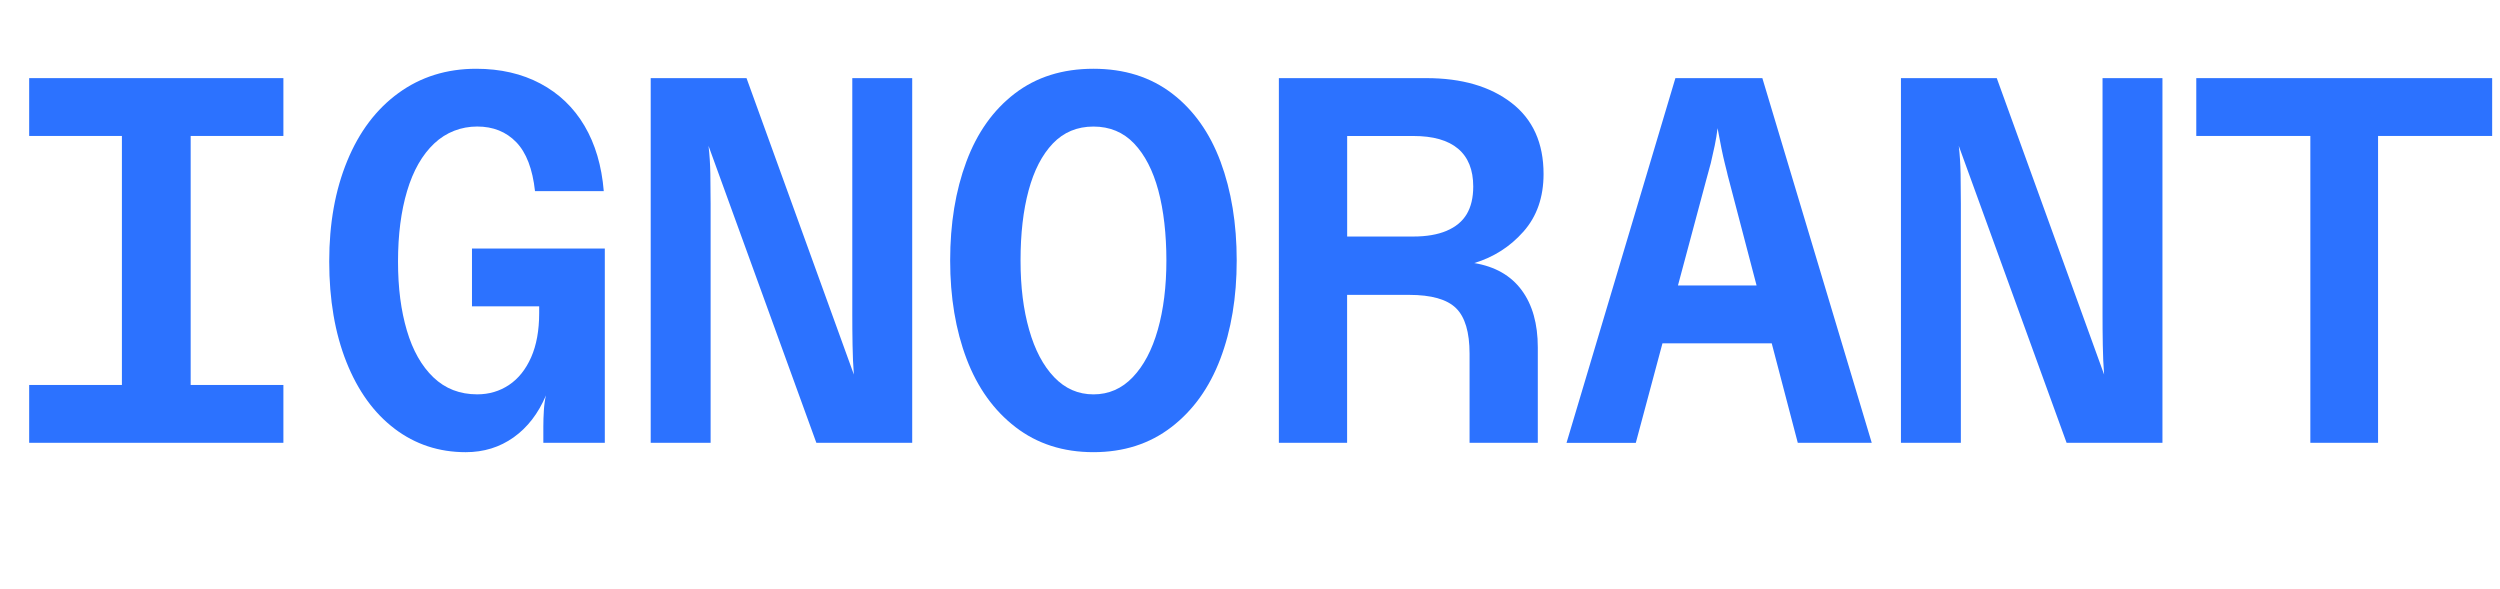 <?xml version="1.0" encoding="UTF-8"?>
<svg id="Layer_1" data-name="Layer 1" xmlns="http://www.w3.org/2000/svg" viewBox="0 0 768.63 180.99">
  <defs>
    <style>
      .cls-1 {
        fill: #2c72ff;
      }
    </style>
  </defs>
  <path class="cls-1" d="M8.97,24.02h78.16v17.78H8.97v-17.78ZM8.97,118.36h78.16v17.78H8.97v-17.78ZM37.48,24.02h21.14v112.12h-21.14V24.02Z"/>
  <path class="cls-1" d="M121.33,131.81c-6.35-4.8-11.29-11.64-14.82-20.5-3.52-8.86-5.29-19.17-5.29-30.91s1.84-21.94,5.53-30.91c3.68-8.97,8.94-15.94,15.78-20.9,6.83-4.96,14.79-7.45,23.86-7.45,7.47,0,14.07,1.52,19.78,4.56,5.71,3.04,10.22,7.37,13.53,12.97,3.31,5.61,5.29,12.31,5.93,20.1h-21.14c-.75-6.83-2.67-11.85-5.77-15.06-3.1-3.2-7.1-4.81-12.01-4.81s-9.53,1.74-13.21,5.21c-3.68,3.47-6.46,8.33-8.33,14.58-1.87,6.25-2.8,13.48-2.8,21.7s.91,15.08,2.72,21.22c1.81,6.14,4.54,10.95,8.17,14.42,3.63,3.47,8.11,5.21,13.45,5.21,3.63,0,6.89-.96,9.77-2.88s5.15-4.75,6.81-8.49c1.65-3.74,2.48-8.27,2.48-13.61v-11.37l9.29,9.29h-29.95v-17.78h40.84v59.74h-18.9v-4.97c0-1.6.05-3.26.16-4.96.1-1.71.32-3.26.64-4.64-2.35,5.55-5.66,9.85-9.93,12.89-4.27,3.04-9.18,4.56-14.74,4.56-8.22,0-15.51-2.4-21.86-7.21Z"/>
  <path class="cls-1" d="M200.05,24.02h29.47l33,91.13c-.22-2.78-.35-5.79-.4-9.05-.06-3.26-.08-6.43-.08-9.53V24.02h18.42v112.12h-29.47l-33.15-91.29c.32,2.67.5,5.55.56,8.65.05,3.1.08,6.14.08,9.13v73.52h-18.42V24.02Z"/>
  <path class="cls-1" d="M312.24,131.33c-6.67-5.12-11.69-12.12-15.06-20.98-3.36-8.86-5.05-18.95-5.05-30.27s1.65-21.43,4.97-30.35c3.31-8.91,8.27-15.91,14.9-20.98,6.62-5.07,14.68-7.61,24.18-7.61s17.56,2.54,24.19,7.61c6.62,5.07,11.58,12.07,14.9,20.98,3.31,8.92,4.96,19.04,4.96,30.35s-1.68,21.41-5.04,30.27c-3.36,8.86-8.38,15.86-15.06,20.98-6.67,5.13-14.66,7.69-23.95,7.69s-17.27-2.56-23.94-7.69ZM348.28,115.96c3.36-3.52,5.93-8.38,7.69-14.58,1.76-6.19,2.64-13.29,2.64-21.3s-.83-15.4-2.48-21.54c-1.66-6.14-4.14-10.94-7.45-14.42-3.31-3.47-7.48-5.21-12.49-5.21s-9.18,1.74-12.49,5.21c-3.31,3.47-5.79,8.28-7.45,14.42-1.66,6.14-2.48,13.32-2.48,21.54s.88,15.11,2.64,21.3c1.76,6.2,4.32,11.05,7.69,14.58,3.36,3.52,7.39,5.29,12.09,5.29s8.73-1.76,12.09-5.29Z"/>
  <path class="cls-1" d="M393.2,24.02h45.33c10.89,0,19.62,2.54,26.19,7.61,6.57,5.07,9.85,12.36,9.85,21.86,0,7.15-2.06,13.05-6.17,17.7-4.11,4.65-9.16,7.88-15.14,9.69,6.41,1.07,11.26,3.84,14.58,8.33,3.31,4.48,4.96,10.36,4.96,17.62v29.31h-20.98v-27.39c0-6.62-1.39-11.29-4.17-14.01-2.78-2.72-7.58-4.08-14.42-4.08h-19.06v45.49h-20.98V24.02ZM444.78,70.95c2.78-1.17,4.83-2.88,6.17-5.12,1.33-2.24,2-5.07,2-8.49,0-5.12-1.55-8.99-4.65-11.61-3.1-2.62-7.69-3.92-13.77-3.92h-20.34v30.91h20.34c4.06,0,7.47-.59,10.25-1.76Z"/>
  <path class="cls-1" d="M515.09,24.02h26.75l33.63,112.12h-22.74l-21.14-80.72c-.32-1.17-.54-2.03-.64-2.56-.11-.53-.32-1.39-.64-2.56-.64-2.56-1.39-6.19-2.24-10.89-.21,1.82-.51,3.6-.88,5.37-.38,1.76-.78,3.55-1.2,5.37l-1.44,5.29-21.62,80.72h-21.3l33.47-112.12ZM500.67,87.77h55.1v17.78h-55.1v-17.78Z"/>
  <path class="cls-1" d="M584.44,24.02h29.47l33,91.13c-.22-2.78-.35-5.79-.4-9.05-.06-3.26-.08-6.43-.08-9.53V24.02h18.42v112.12h-29.47l-33.15-91.29c.32,2.67.5,5.55.56,8.65.05,3.1.08,6.14.08,9.13v73.52h-18.42V24.02Z"/>
  <path class="cls-1" d="M710.33,41.8h-35.08v-17.78h90.97v17.78h-35.08v94.34h-20.82V41.8Z"/>
</svg>